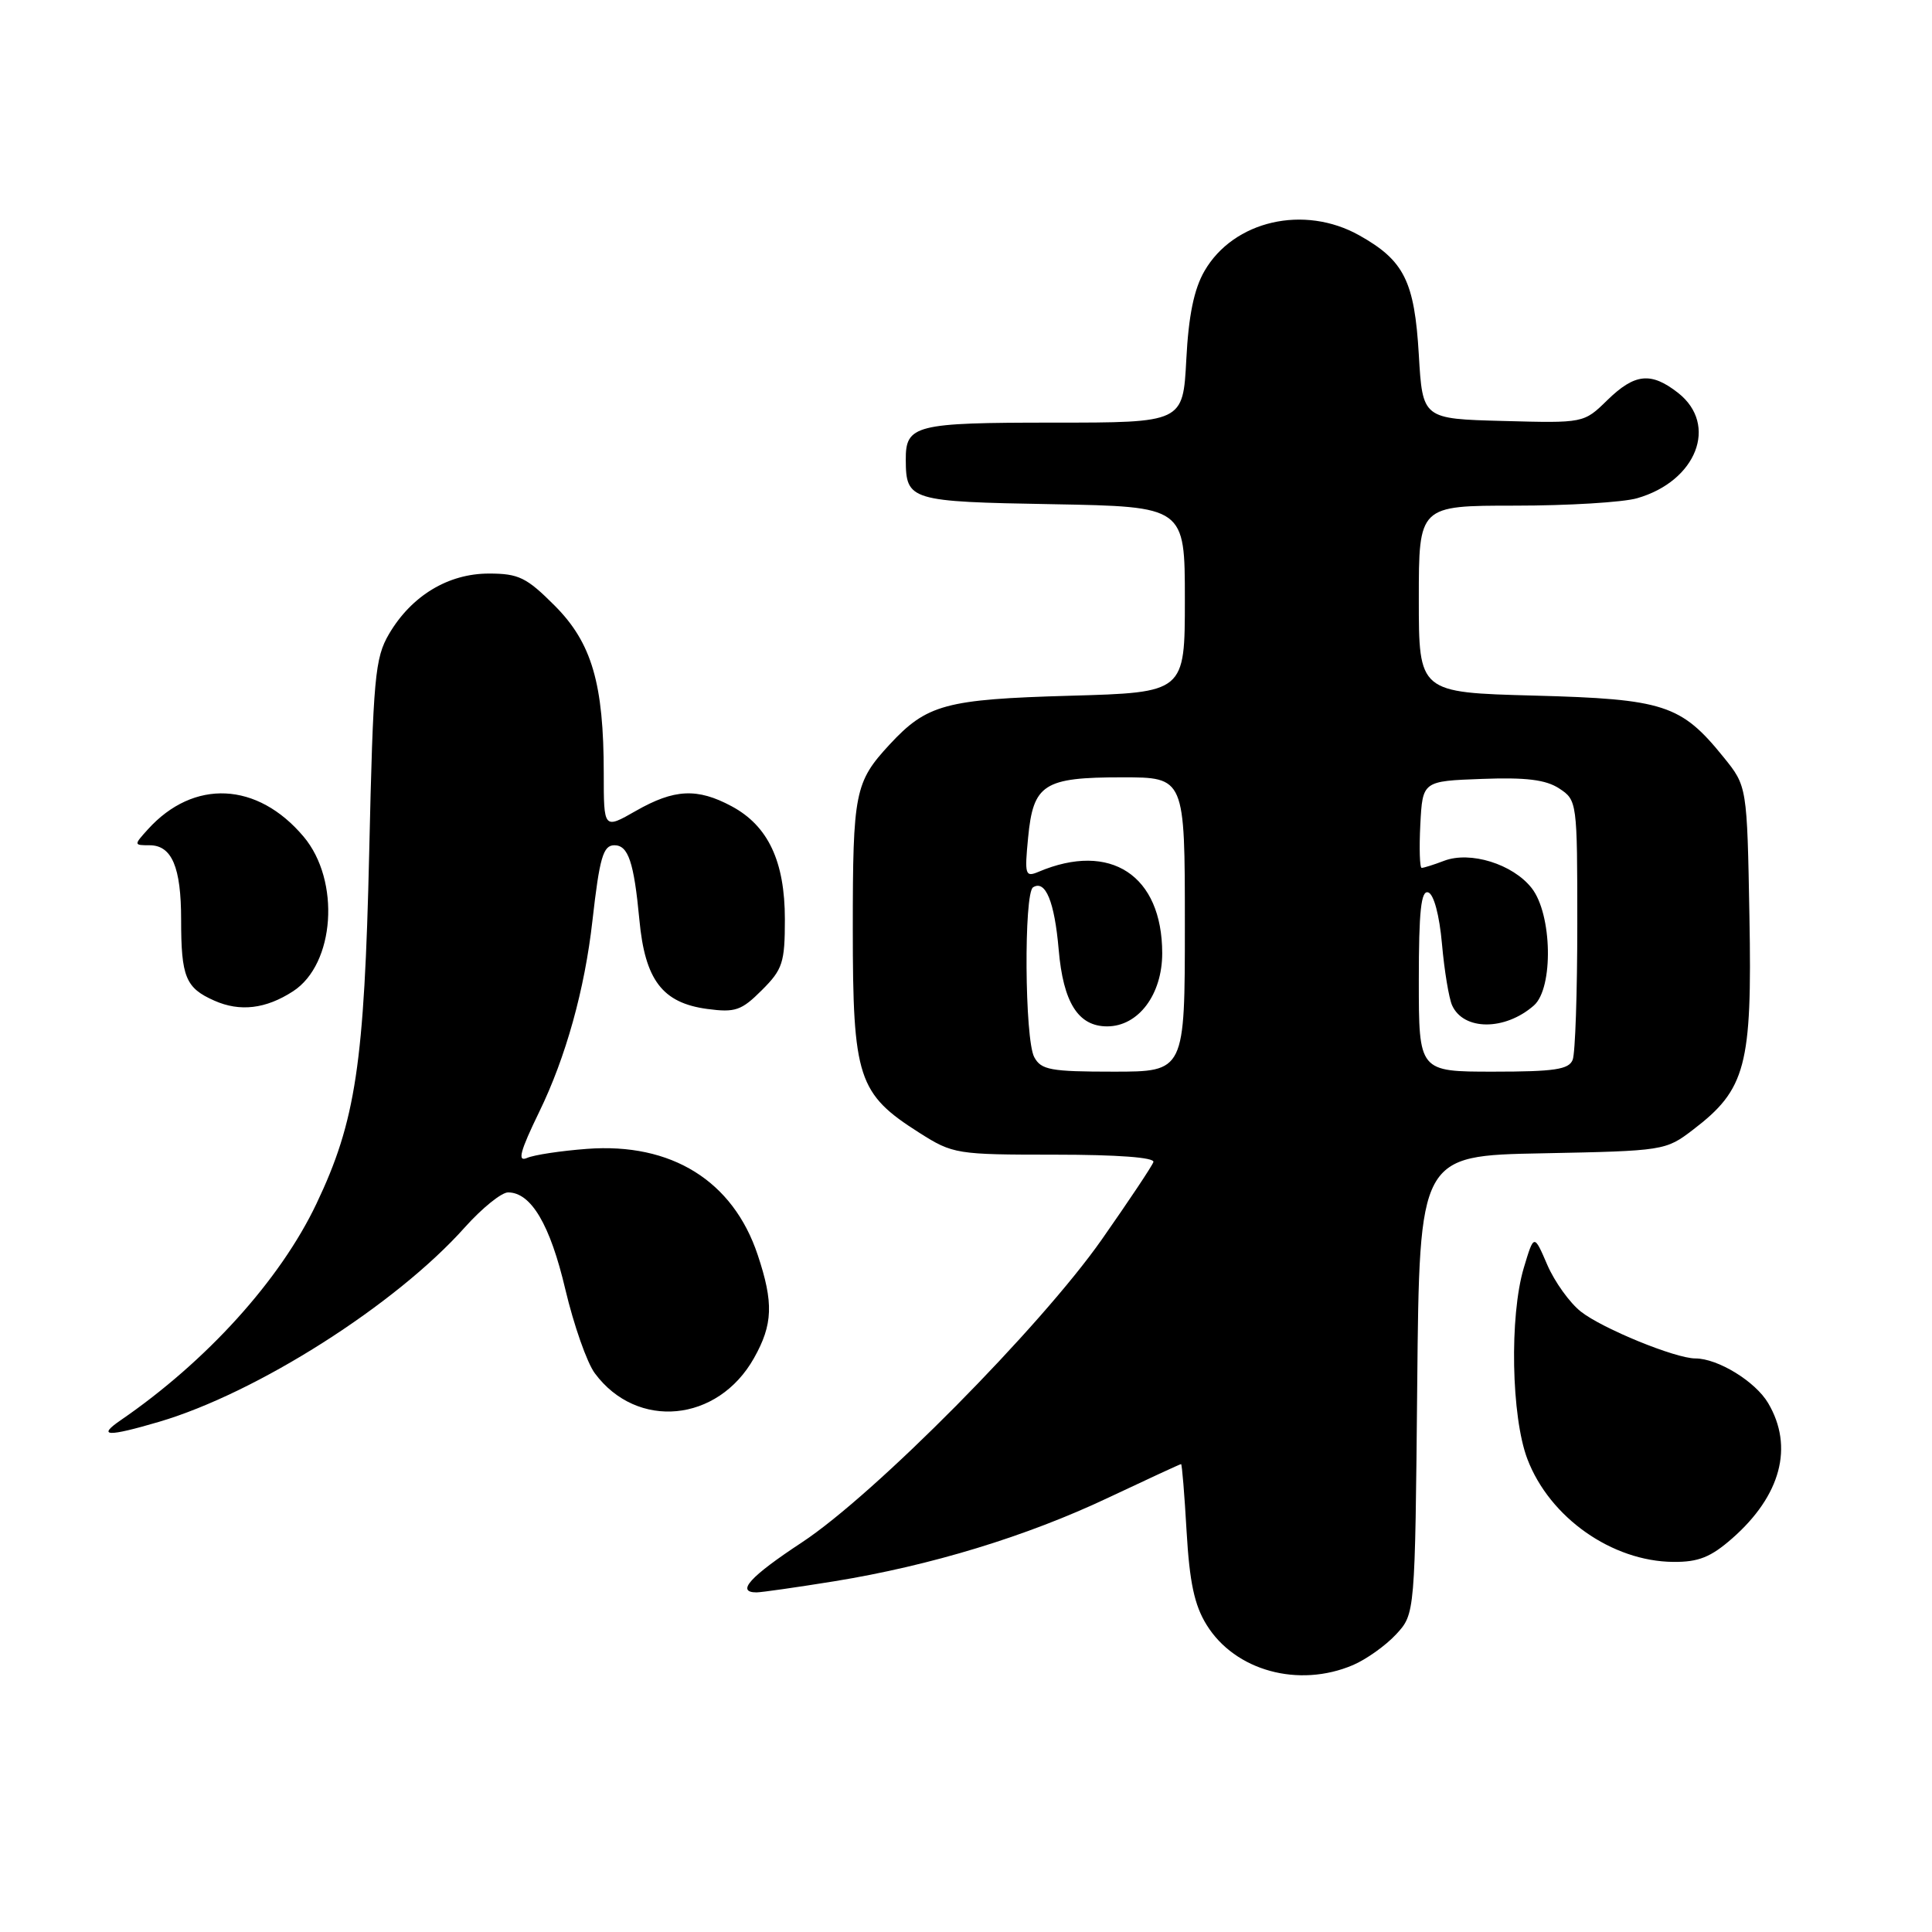 <?xml version="1.0" encoding="UTF-8" standalone="no"?>
<!DOCTYPE svg PUBLIC "-//W3C//DTD SVG 1.1//EN" "http://www.w3.org/Graphics/SVG/1.1/DTD/svg11.dtd" >
<svg xmlns="http://www.w3.org/2000/svg" xmlns:xlink="http://www.w3.org/1999/xlink" version="1.1" viewBox="0 0 256 256">
 <g >
 <path fill="currentColor"
d=" M 179.28 220.63 C 181.05 219.87 183.62 218.04 185.00 216.55 C 187.50 213.84 187.50 213.84 187.79 183.49 C 188.08 153.13 188.08 153.13 204.37 152.82 C 220.47 152.50 220.71 152.47 224.34 149.69 C 231.34 144.35 232.17 141.22 231.81 121.50 C 231.50 104.18 231.50 104.18 228.39 100.34 C 222.75 93.36 220.50 92.63 203.30 92.17 C 188.00 91.76 188.00 91.76 188.00 79.38 C 188.00 67.00 188.00 67.00 200.76 67.00 C 207.77 67.00 215.04 66.56 216.92 66.02 C 224.80 63.76 227.72 56.29 222.37 52.07 C 218.77 49.25 216.62 49.47 212.97 53.03 C 209.86 56.07 209.86 56.07 199.18 55.78 C 188.50 55.50 188.50 55.50 188.00 47.00 C 187.43 37.27 186.06 34.52 180.12 31.19 C 172.81 27.08 163.46 29.23 159.60 35.91 C 158.21 38.31 157.49 41.82 157.19 47.66 C 156.75 56.00 156.75 56.00 139.57 56.00 C 121.21 56.00 119.99 56.31 120.02 60.95 C 120.05 66.32 120.55 66.48 139.46 66.81 C 157.00 67.13 157.00 67.13 157.00 79.44 C 157.00 91.76 157.00 91.76 141.75 92.19 C 125.27 92.66 122.81 93.33 117.87 98.66 C 113.27 103.63 113.00 105.00 113.00 123.07 C 113.00 142.88 113.67 144.93 121.85 150.12 C 126.27 152.92 126.75 153.00 139.78 153.00 C 148.08 153.00 153.04 153.37 152.83 153.98 C 152.65 154.52 149.57 159.13 146.00 164.23 C 137.87 175.83 115.88 198.04 106.25 204.38 C 99.37 208.91 97.47 211.00 100.25 211.00 C 100.94 210.99 105.56 210.33 110.53 209.53 C 123.33 207.45 136.00 203.59 146.88 198.44 C 152.05 196.00 156.37 194.00 156.50 194.00 C 156.62 194.00 156.95 198.01 157.23 202.92 C 157.62 209.65 158.26 212.69 159.88 215.30 C 163.64 221.39 172.07 223.70 179.28 220.63 Z  M 229.52 203.85 C 235.98 198.18 237.71 191.70 234.29 185.92 C 232.60 183.05 227.62 180.00 224.64 180.00 C 222.00 180.00 212.32 176.04 209.48 173.80 C 208.00 172.64 205.99 169.84 205.02 167.59 C 203.26 163.50 203.26 163.50 201.91 168.00 C 200.00 174.41 200.25 187.74 202.39 193.34 C 205.34 201.08 213.58 206.89 221.72 206.96 C 225.05 206.99 226.68 206.34 229.52 203.85 Z  M 21.07 188.40 C 34.04 184.58 52.48 172.86 61.61 162.61 C 63.88 160.08 66.45 158.00 67.32 158.00 C 70.37 158.00 72.89 162.26 74.91 170.85 C 76.03 175.58 77.78 180.58 78.82 181.97 C 84.40 189.50 95.12 188.48 99.91 179.95 C 102.42 175.49 102.52 172.63 100.40 166.28 C 97.13 156.47 88.97 151.39 77.79 152.23 C 74.33 152.49 70.74 153.03 69.82 153.44 C 68.53 153.99 68.91 152.56 71.45 147.33 C 74.97 140.11 77.48 131.09 78.50 122.00 C 79.45 113.62 79.92 112.00 81.41 112.00 C 83.25 112.00 84.00 114.24 84.72 121.86 C 85.46 129.86 87.77 132.89 93.70 133.69 C 97.43 134.19 98.25 133.90 100.95 131.20 C 103.71 128.45 104.00 127.55 104.00 121.81 C 104.00 114.13 101.78 109.42 96.94 106.83 C 92.39 104.39 89.35 104.54 84.25 107.45 C 80.00 109.88 80.00 109.88 80.00 102.49 C 80.00 90.59 78.42 85.18 73.50 80.25 C 69.77 76.51 68.72 76.00 64.78 76.00 C 59.38 76.00 54.53 78.94 51.55 84.00 C 49.68 87.20 49.45 89.68 48.92 113.00 C 48.28 140.96 47.14 148.56 41.93 159.50 C 37.13 169.60 27.37 180.38 15.97 188.20 C 12.83 190.36 14.23 190.41 21.07 188.40 Z  M 38.83 131.35 C 44.38 127.76 45.14 116.69 40.23 110.86 C 34.11 103.59 25.66 103.19 19.59 109.90 C 17.72 111.97 17.72 112.00 19.81 112.00 C 22.77 112.00 24.00 114.89 24.00 121.85 C 24.00 129.46 24.59 130.91 28.40 132.59 C 31.79 134.10 35.23 133.69 38.83 131.35 Z  M 137.04 140.07 C 135.77 137.71 135.65 118.34 136.89 117.57 C 138.53 116.55 139.73 119.47 140.28 125.82 C 140.88 132.85 142.87 136.00 146.70 136.00 C 150.84 136.00 154.00 131.79 154.00 126.30 C 153.99 115.98 147.14 111.48 137.61 115.52 C 135.85 116.26 135.75 115.93 136.23 110.99 C 136.91 103.89 138.29 103.00 148.69 103.00 C 157.00 103.00 157.00 103.00 157.00 122.50 C 157.00 142.00 157.00 142.00 147.54 142.00 C 139.20 142.00 137.95 141.77 137.04 140.07 Z  M 188.00 129.92 C 188.00 120.70 188.30 117.93 189.25 118.25 C 189.99 118.49 190.73 121.27 191.07 125.08 C 191.38 128.61 191.99 132.27 192.41 133.21 C 193.93 136.58 199.42 136.59 203.25 133.23 C 205.86 130.93 205.68 121.13 202.95 117.67 C 200.45 114.49 194.82 112.74 191.35 114.06 C 189.99 114.58 188.65 115.00 188.38 115.00 C 188.12 115.00 188.04 112.41 188.20 109.25 C 188.50 103.50 188.50 103.50 196.36 103.21 C 202.20 102.99 204.83 103.31 206.61 104.48 C 208.97 106.03 209.00 106.25 209.00 122.44 C 209.00 131.46 208.73 139.55 208.39 140.42 C 207.90 141.71 205.99 142.00 197.89 142.00 C 188.00 142.00 188.00 142.00 188.00 129.92 Z "/>
</g>
</svg>